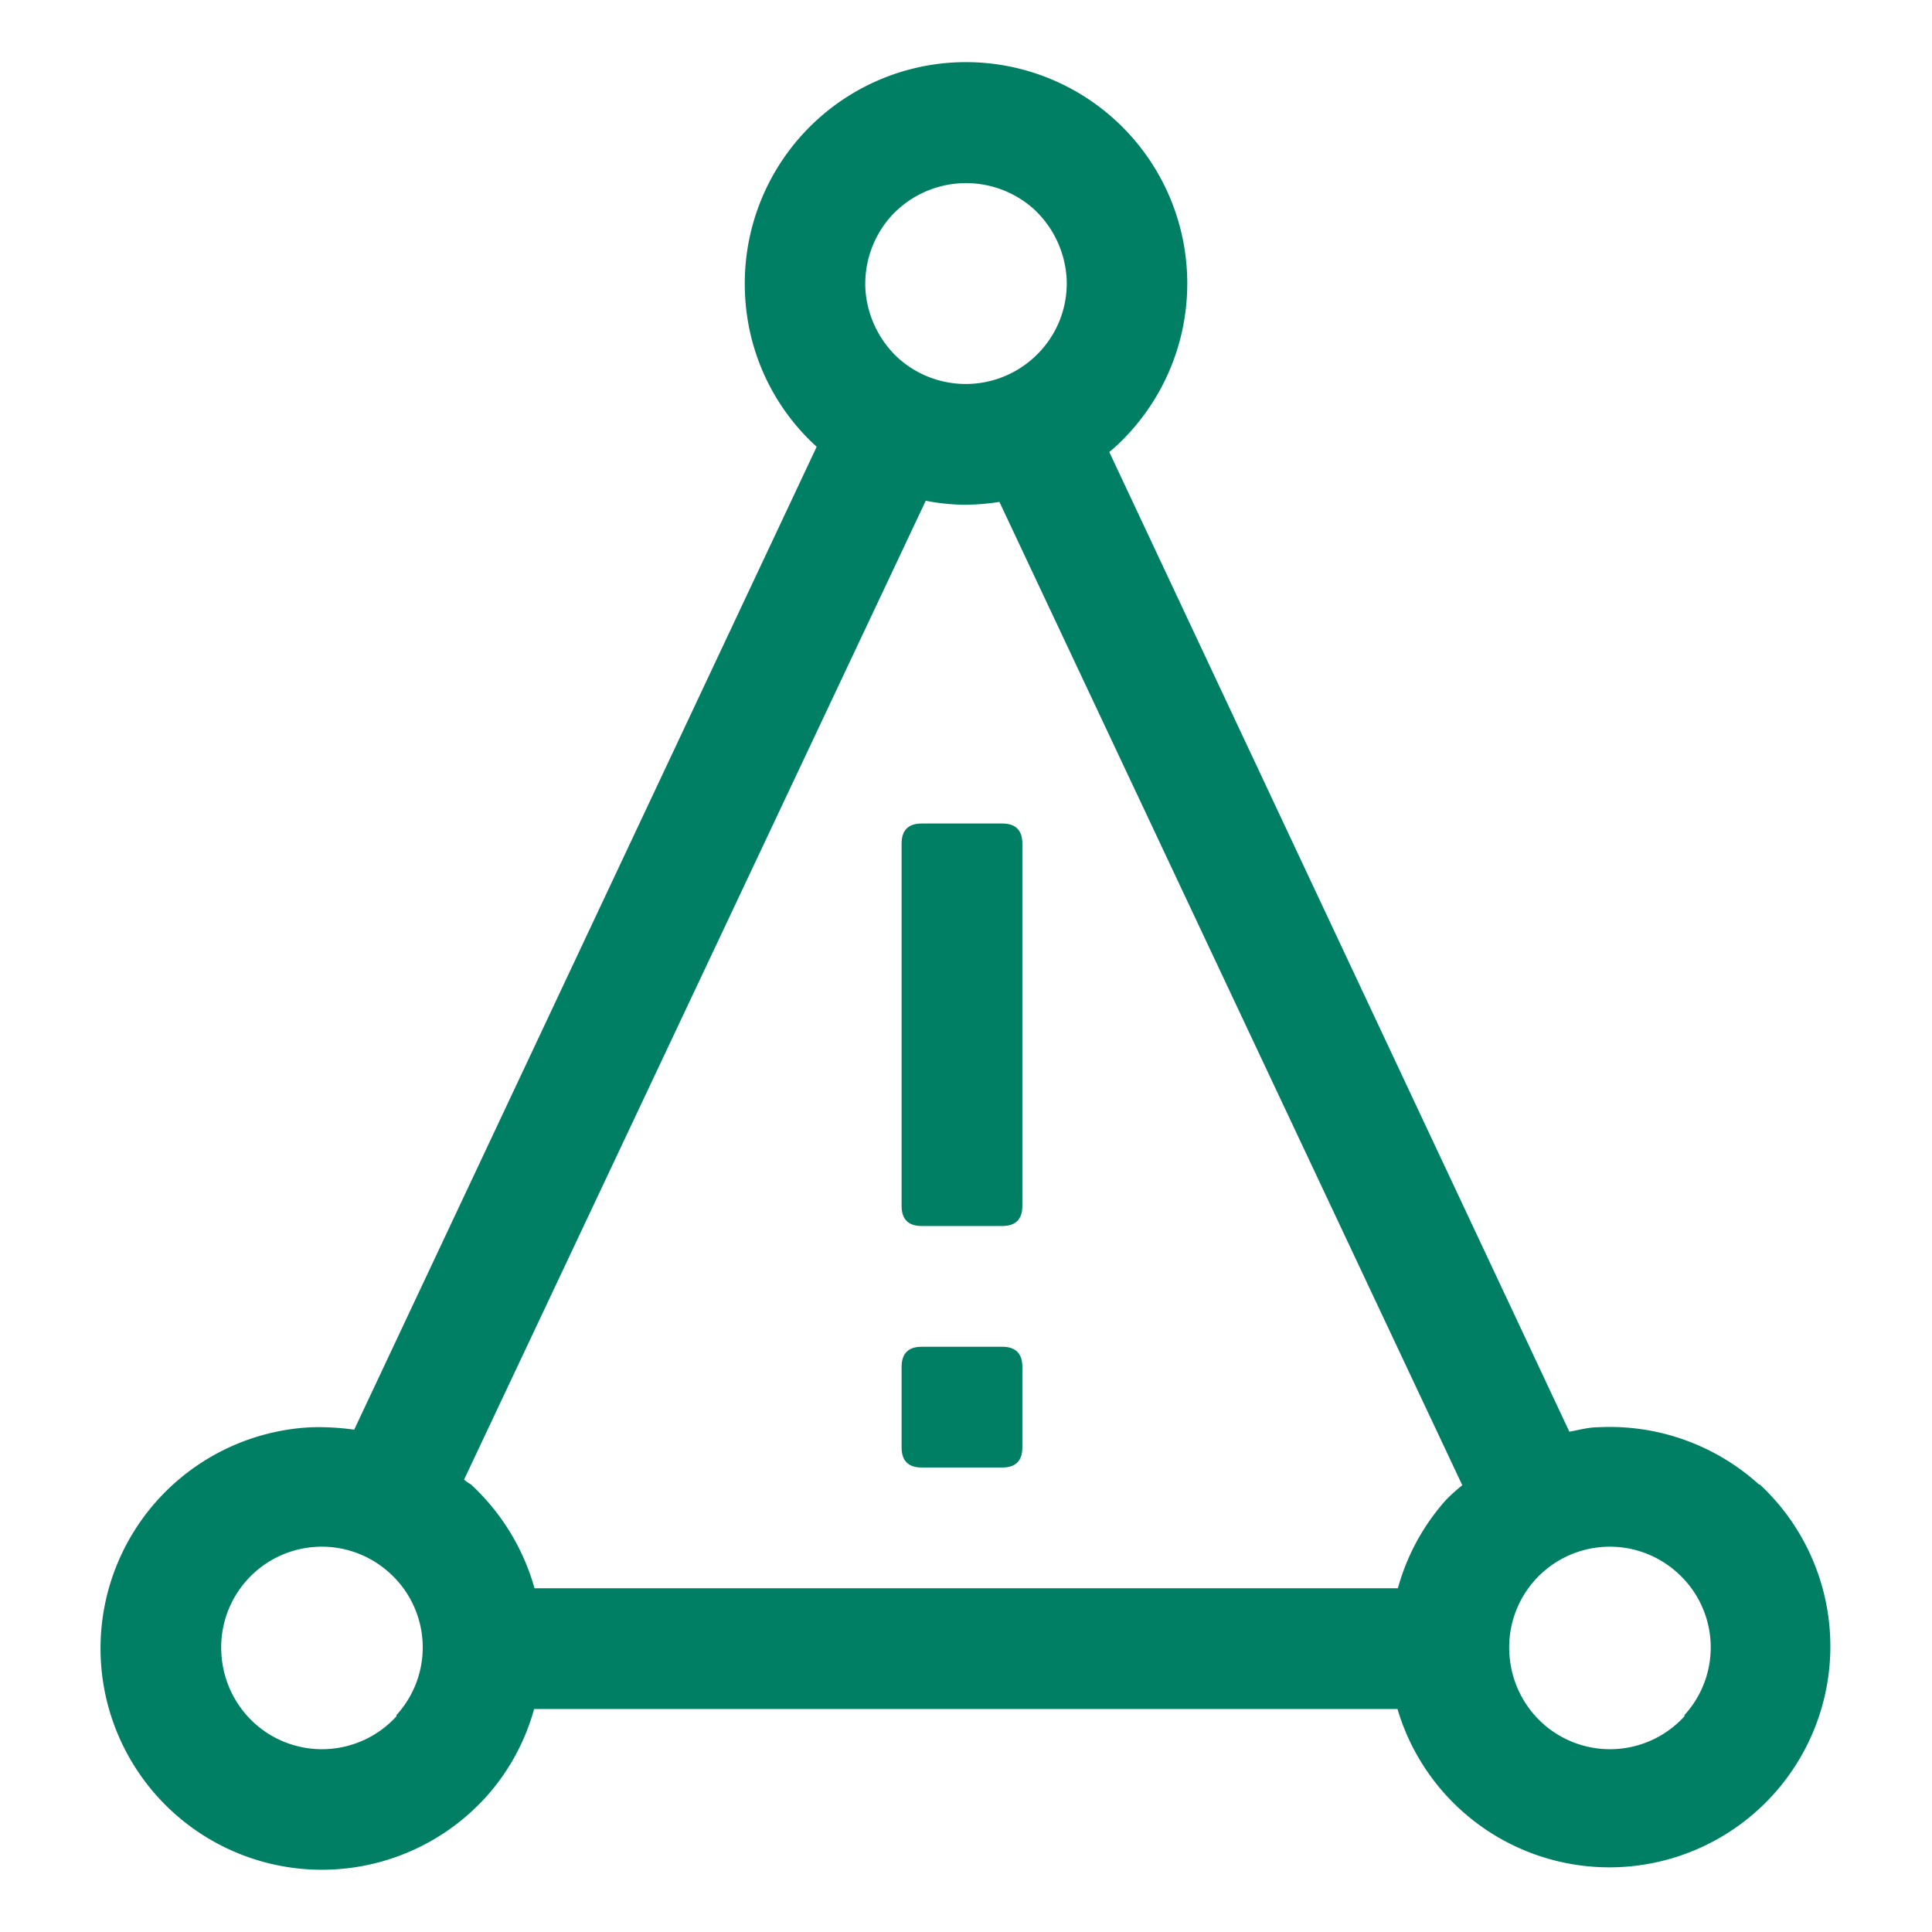<?xml version="1.0" standalone="no"?><!DOCTYPE svg PUBLIC "-//W3C//DTD SVG 1.1//EN" "http://www.w3.org/Graphics/SVG/1.1/DTD/svg11.dtd"><svg t="1584953181301" class="icon" viewBox="0 0 1024 1024" version="1.1" xmlns="http://www.w3.org/2000/svg" p-id="6174" xmlns:xlink="http://www.w3.org/1999/xlink" width="200" height="200"><defs><style type="text/css"></style></defs><path d="M477.867 436.48m10.667 0l42.667 0q10.667 0 10.667 10.667l0 192q0 10.667-10.667 10.667l-42.667 0q-10.667 0-10.667-10.667l0-192q0-10.667 10.667-10.667Z" fill="#007F64" p-id="6175"></path><path d="M477.867 713.813m10.667 0l42.667 0q10.667 0 10.667 10.667l0 42.667q0 10.667-10.667 10.667l-42.667 0q-10.667 0-10.667-10.667l0-42.667q0-10.667 10.667-10.667Z" fill="#007F64" p-id="6176"></path><path d="M932.267 786.773a117.76 117.76 0 0 0-85.333-30.293c-5.12 0-10.24 1.493-15.147 2.347L587.947 239.573a100.267 100.267 0 0 0 10.88-10.453 117.333 117.333 0 0 0-92.587-196.053 117.333 117.333 0 0 0-111.36 122.88 116.053 116.053 0 0 0 37.973 80.853L187.733 757.76a135.253 135.253 0 0 0-22.827-1.28 117.333 117.333 0 1 0 92.587 196.053 115.627 115.627 0 0 0 25.6-46.72h457.6a117.12 117.12 0 1 0 192-119.04zM472.533 114.347a53.76 53.76 0 0 1 75.307-3.627 54.4 54.4 0 0 1 17.493 36.907 52.907 52.907 0 0 1-13.867 38.4 53.547 53.547 0 0 1-75.307 3.84 54.4 54.4 0 0 1-17.493-36.907 53.76 53.76 0 0 1 13.867-38.613zM210.133 909.653a53.333 53.333 0 0 1-75.307 3.627 53.973 53.973 0 0 1-17.493-36.907 53.333 53.333 0 0 1 89.173-42.667 53.12 53.12 0 0 1 3.627 75.307z m556.373-114.773a116.48 116.48 0 0 0-25.6 46.933H283.307a118.613 118.613 0 0 0-33.707-55.04 21.333 21.333 0 0 1-3.627-2.56L490.667 265.387a108.16 108.16 0 0 0 21.333 2.133 121.387 121.387 0 0 0 17.707-1.493l245.333 521.173a98.987 98.987 0 0 0-8.533 7.68z m126.293 114.773a53.333 53.333 0 0 1-75.307 3.627 53.973 53.973 0 0 1-17.493-36.907 53.333 53.333 0 0 1 89.173-42.667 53.12 53.12 0 0 1 3.627 75.307z" fill="#007F64" p-id="6177"></path></svg>